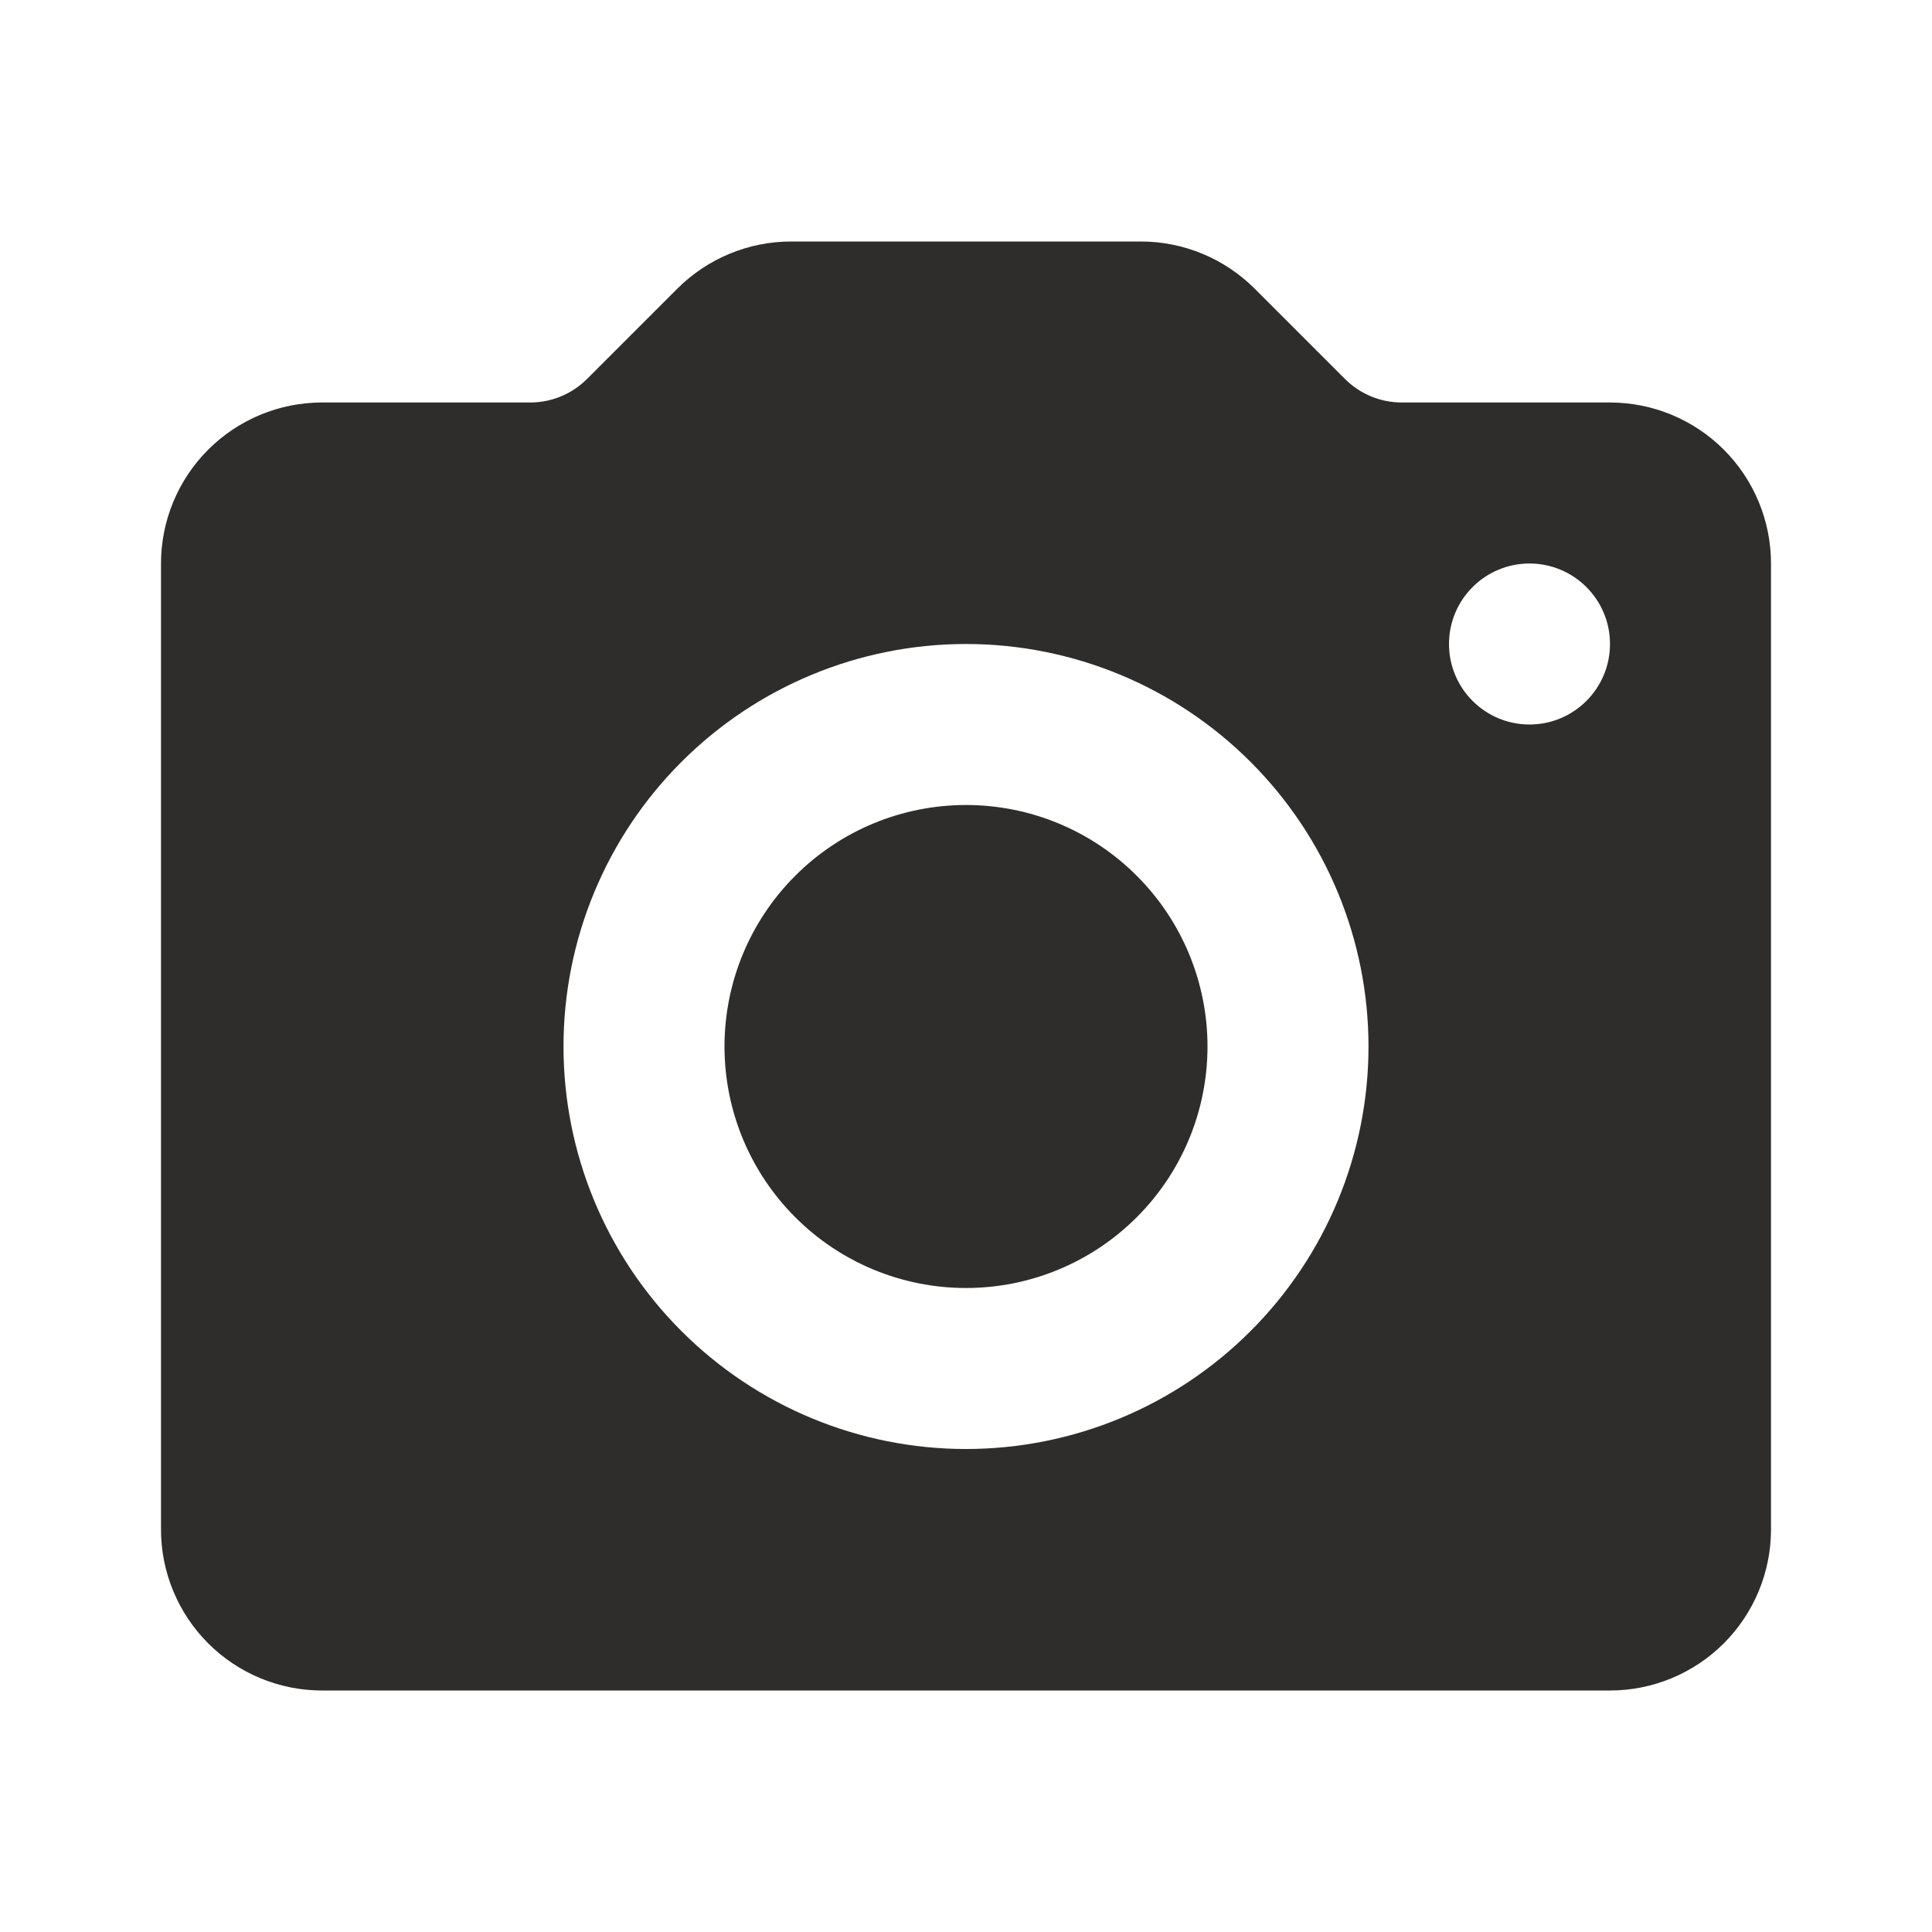<svg width="24" height="24" viewBox="0 0 24 24" fill="none" xmlns="http://www.w3.org/2000/svg">
<path d="M14.172 3C14.702 3 15.211 3.211 15.586 3.586L16.707 4.707C16.895 4.895 17.149 5 17.414 5H20C20.53 5 21.039 5.211 21.414 5.586C21.789 5.961 22 6.47 22 7V19C22 19.53 21.789 20.039 21.414 20.414C21.039 20.789 20.53 21 20 21H4C3.47 21 2.961 20.789 2.586 20.414C2.211 20.039 2 19.53 2 19V7C2 6.47 2.211 5.961 2.586 5.586C2.961 5.211 3.47 5 4 5H6.586C6.851 5 7.105 4.895 7.293 4.707L8.414 3.586C8.789 3.211 9.298 3 9.828 3H14.172ZM12 8C10.674 8 9.403 8.527 8.465 9.465C7.527 10.402 7 11.674 7 13C7 14.326 7.527 15.598 8.465 16.535C9.403 17.473 10.674 18 12 18C13.326 18 14.598 17.473 15.535 16.535C16.473 15.598 17 14.326 17 13C17 11.674 16.473 10.402 15.535 9.465C14.598 8.527 13.326 8 12 8ZM12 10C12.796 10 13.559 10.316 14.121 10.879C14.684 11.441 15 12.204 15 13C15 13.796 14.684 14.559 14.121 15.121C13.559 15.684 12.796 16 12 16C11.204 16 10.441 15.684 9.879 15.121C9.316 14.559 9 13.796 9 13C9 12.204 9.316 11.441 9.879 10.879C10.441 10.316 11.204 10 12 10ZM19 7C18.448 7 18 7.448 18 8C18 8.552 18.448 9 19 9C19.552 9 20 8.552 20 8C20 7.448 19.552 7 19 7Z" fill="#2E2D2B"/>
</svg>
